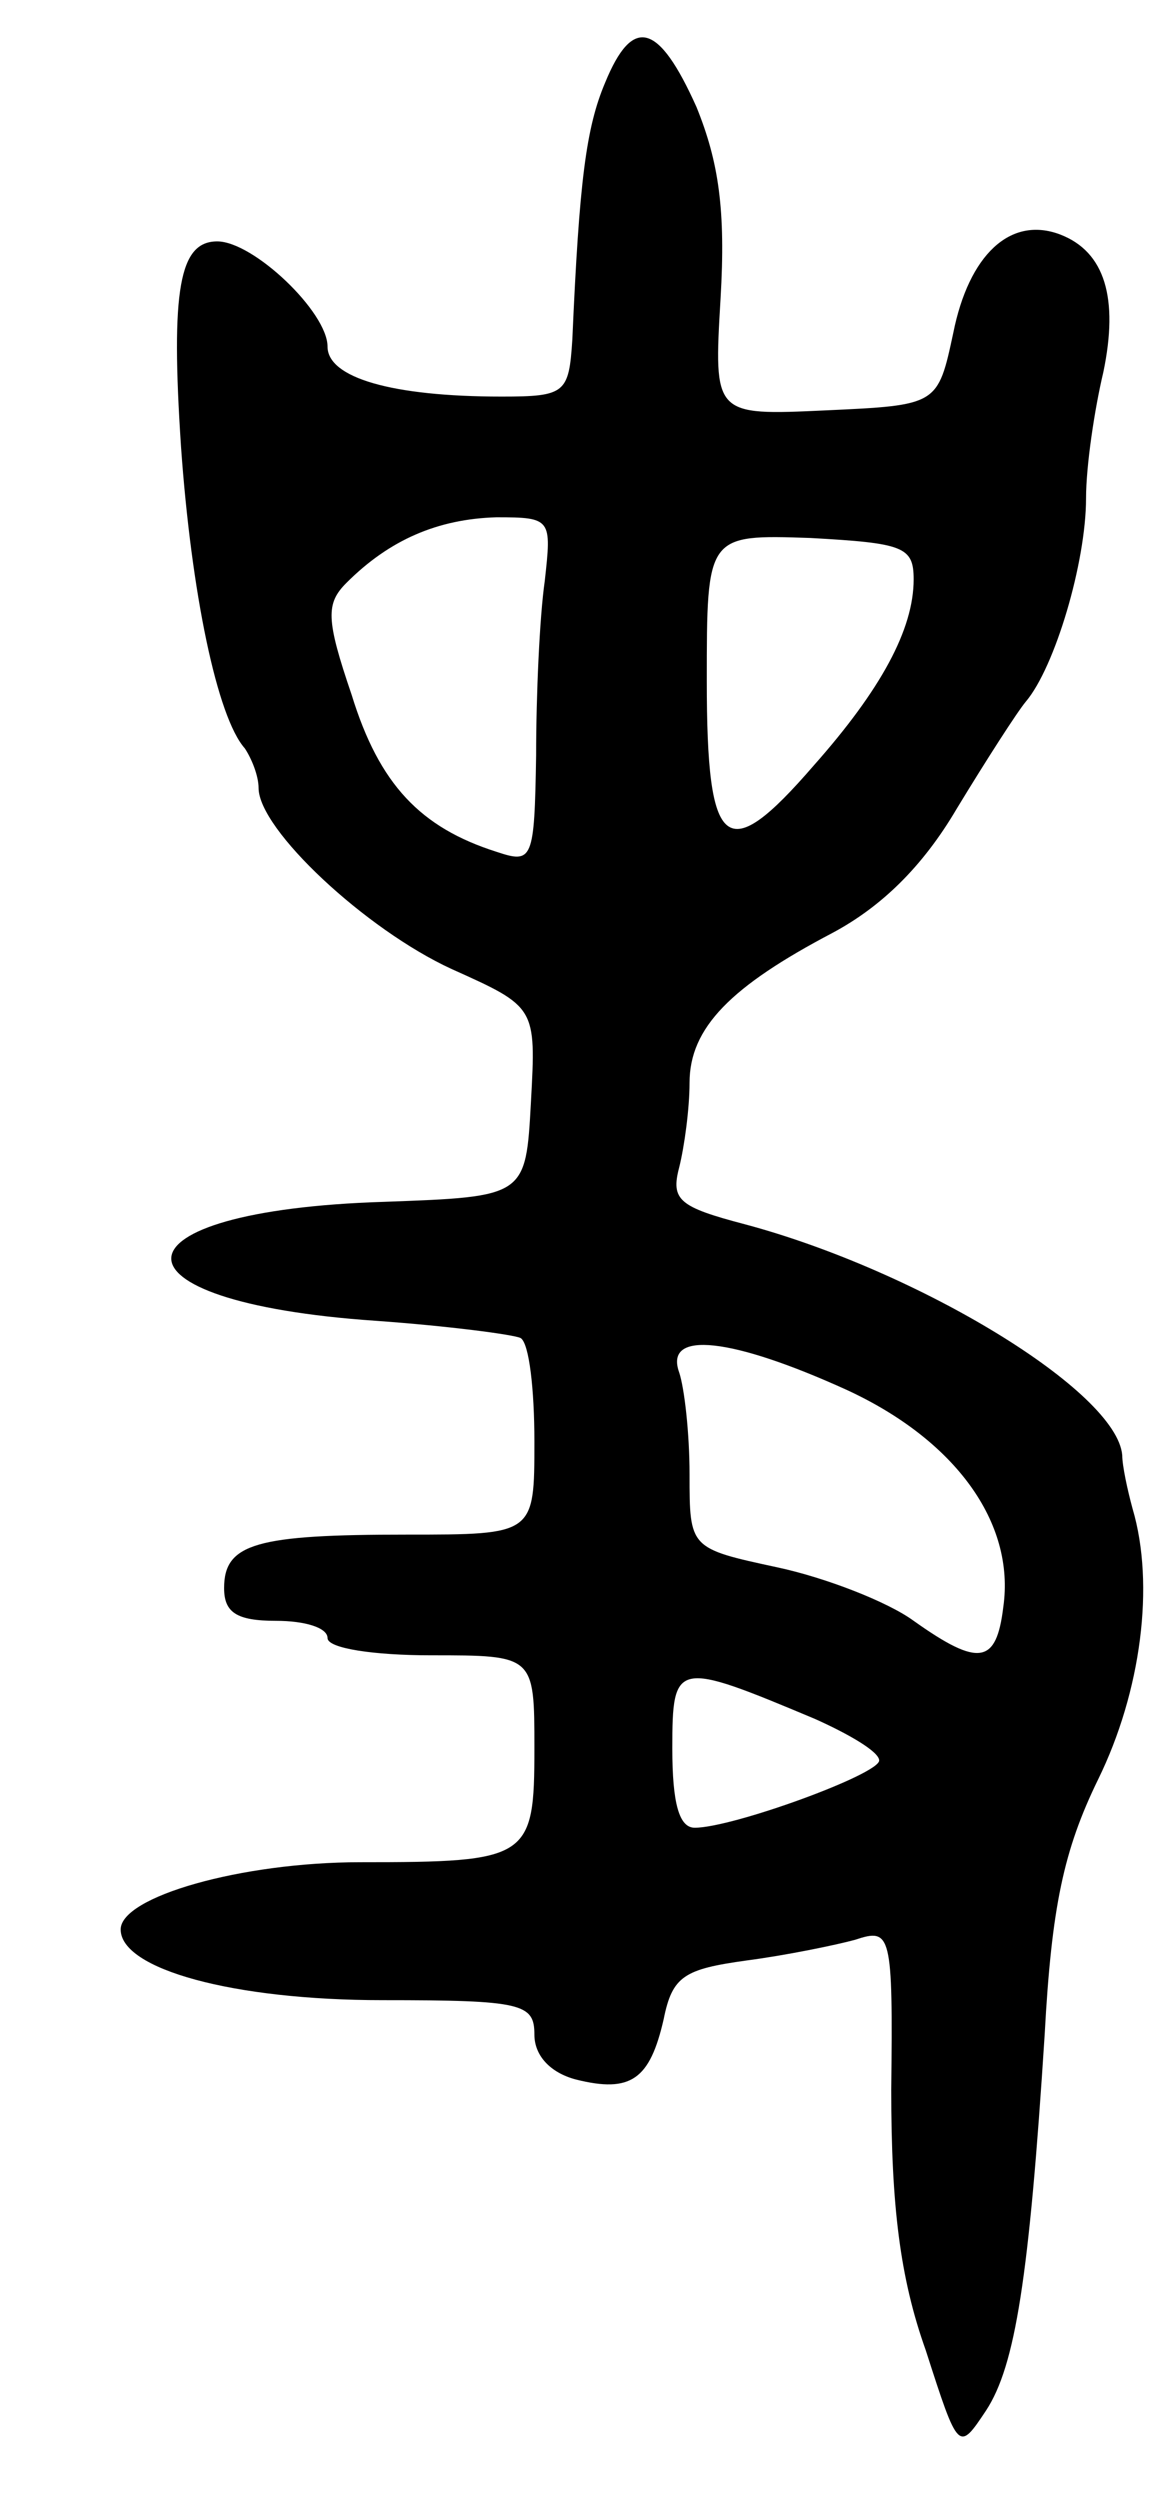<svg version="1.0" xmlns="http://www.w3.org/2000/svg"
 width="67pt" height="145pt" viewBox="0 0 67 145"
 preserveAspectRatio="xMidYMid meet">
<g transform="translate(0,145) scale(0.1,-0.1)"
fill="#000000" stroke="none">
<path d="M351 1402 c-11 -26 -15 -57 -19 -149 -2 -31 -4 -33 -41 -33 -64 0
-101 11 -101 29 0 20 -43 61 -64 61 -22 0 -27 -28 -21 -119 6 -85 21 -157 37
-175 4 -6 8 -16 8 -23 0 -24 62 -82 112 -105 49 -22 49 -22 46 -77 -3 -55 -3
-55 -85 -58 -162 -5 -166 -58 -5 -69 42 -3 80 -8 84 -10 5 -3 8 -30 8 -60 0
-54 0 -54 -74 -54 -87 0 -106 -5 -106 -31 0 -14 7 -19 30 -19 17 0 30 -4 30
-10 0 -6 27 -10 60 -10 60 0 60 0 60 -54 0 -64 -3 -66 -101 -66 -69 0 -139
-20 -139 -39 0 -23 65 -41 152 -41 81 0 88 -2 88 -20 0 -12 9 -22 24 -26 32
-8 43 0 51 35 5 25 12 29 48 34 23 3 52 9 63 12 21 7 22 4 21 -87 0 -67 5
-109 20 -151 19 -59 19 -59 35 -35 17 26 25 77 34 218 4 74 11 107 31 148 25
51 33 113 20 157 -3 11 -6 25 -6 31 -3 37 -118 107 -219 134 -38 10 -43 14
-38 33 3 12 6 34 6 49 0 32 24 56 83 87 28 15 52 38 72 72 17 28 35 56 40 62
17 20 35 81 35 118 0 19 5 52 10 73 9 43 1 70 -25 80 -29 11 -53 -12 -62 -57
-9 -42 -9 -42 -74 -45 -65 -3 -65 -3 -61 65 3 51 -1 79 -14 111 -22 49 -37 53
-53 14z m-35 -289 c-3 -21 -5 -66 -5 -101 -1 -61 -2 -63 -23 -56 -44 14 -68
39 -84 91 -15 44 -15 53 -3 65 25 25 53 37 87 38 32 0 32 -1 28 -37z m214 1
c0 -29 -19 -64 -58 -108 -51 -59 -62 -50 -62 49 0 85 0 85 60 83 54 -3 60 -5
60 -24z m-39 -470 c63 -29 98 -77 91 -126 -4 -33 -14 -35 -52 -8 -15 11 -51
25 -79 31 -51 11 -51 11 -51 54 0 24 -3 50 -6 59 -9 25 31 20 97 -10z m-18
-191 c20 -9 37 -19 37 -24 0 -8 -85 -39 -107 -39 -9 0 -13 14 -13 46 0 51 2
51 83 17z"/>
</g>
</svg>
